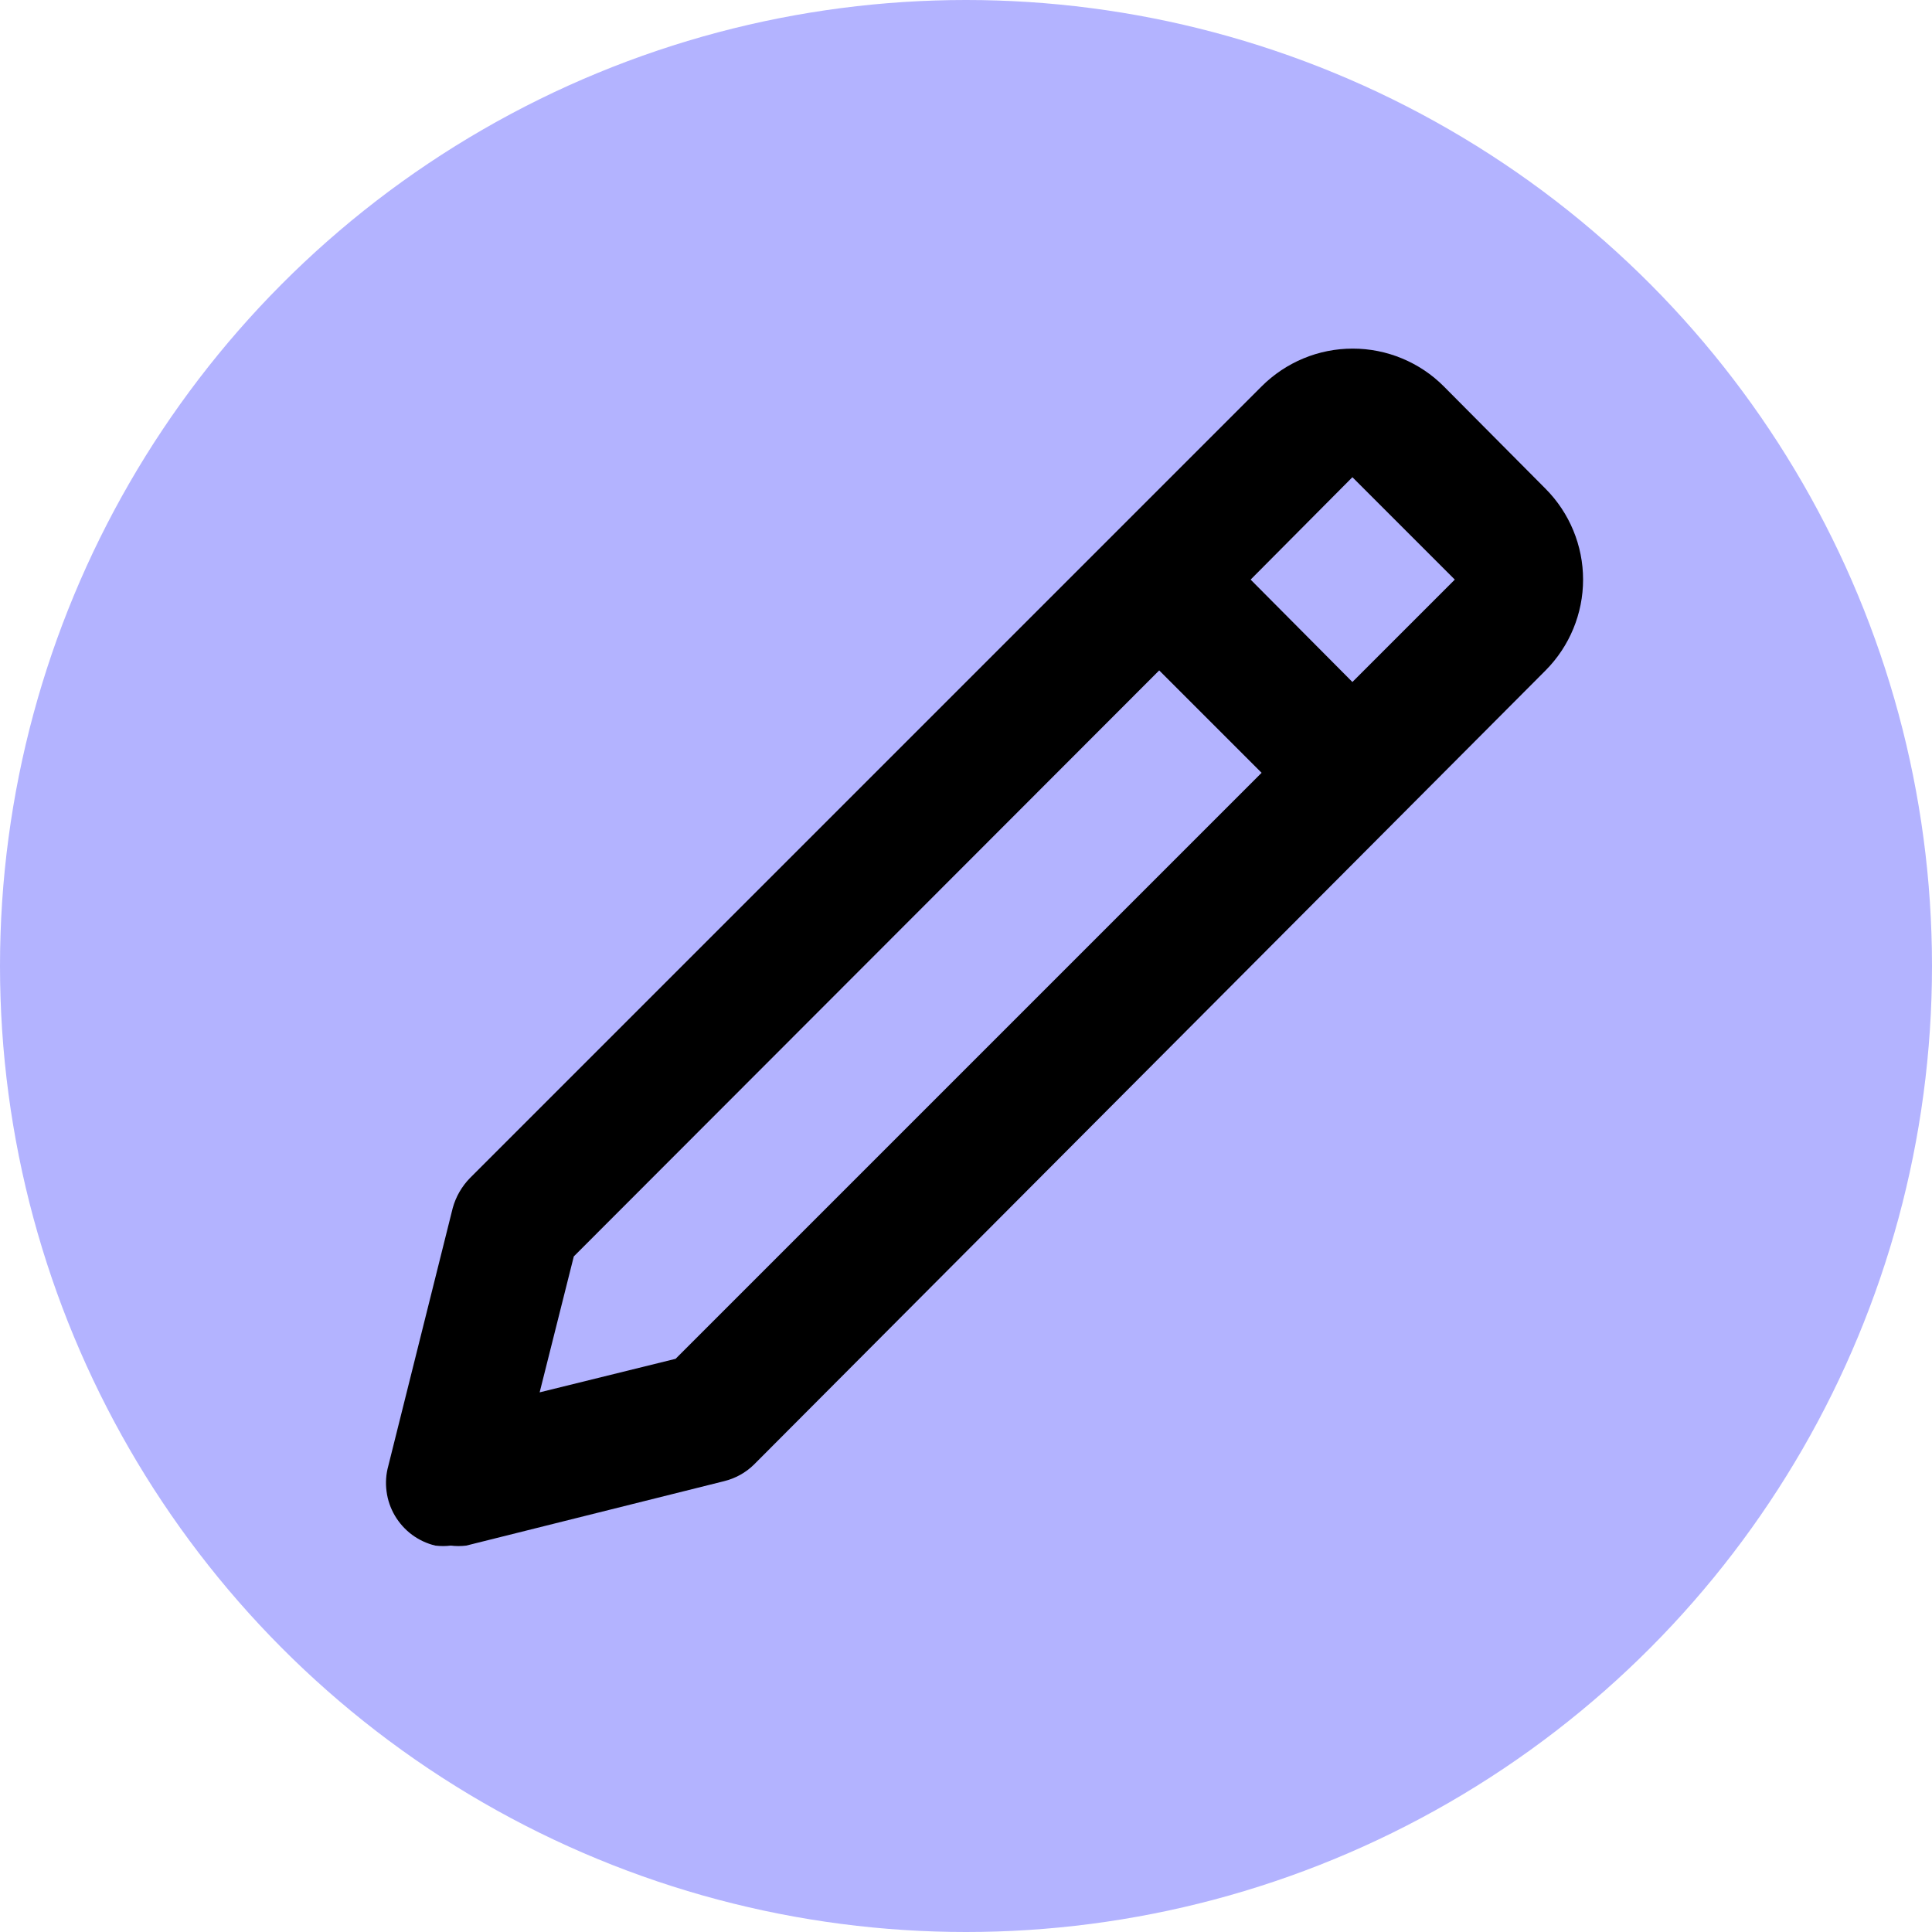<svg width="25" height="25" viewBox="0 0 25 25" fill="none" xmlns="http://www.w3.org/2000/svg">
<circle cx="12.5" cy="12.5" r="12.5" fill="#0000ff" fill-opacity="0.3"/>
<path d="M5.833 20C5.9 20.008 5.967 20.008 6.033 20L9.367 19.167C9.515 19.131 9.65 19.057 9.758 18.95L20 8.675C20.31 8.363 20.485 7.94 20.485 7.5C20.485 7.06 20.31 6.637 20 6.325L18.683 5C18.529 4.845 18.345 4.722 18.142 4.638C17.94 4.554 17.723 4.511 17.504 4.511C17.285 4.511 17.068 4.554 16.866 4.638C16.664 4.722 16.48 4.845 16.325 5L6.083 15.242C5.976 15.351 5.898 15.486 5.858 15.633L5.025 18.967C4.995 19.075 4.987 19.187 5.002 19.298C5.016 19.409 5.053 19.516 5.11 19.613C5.167 19.709 5.242 19.793 5.332 19.86C5.422 19.926 5.524 19.974 5.633 20C5.7 20.008 5.767 20.008 5.833 20ZM17.5 6.175L18.825 7.5L17.5 8.825L16.183 7.5L17.5 6.175ZM7.425 16.258L15 8.675L16.325 10L8.742 17.583L6.983 18.017L7.425 16.258Z" fill="black"/>
</svg>
